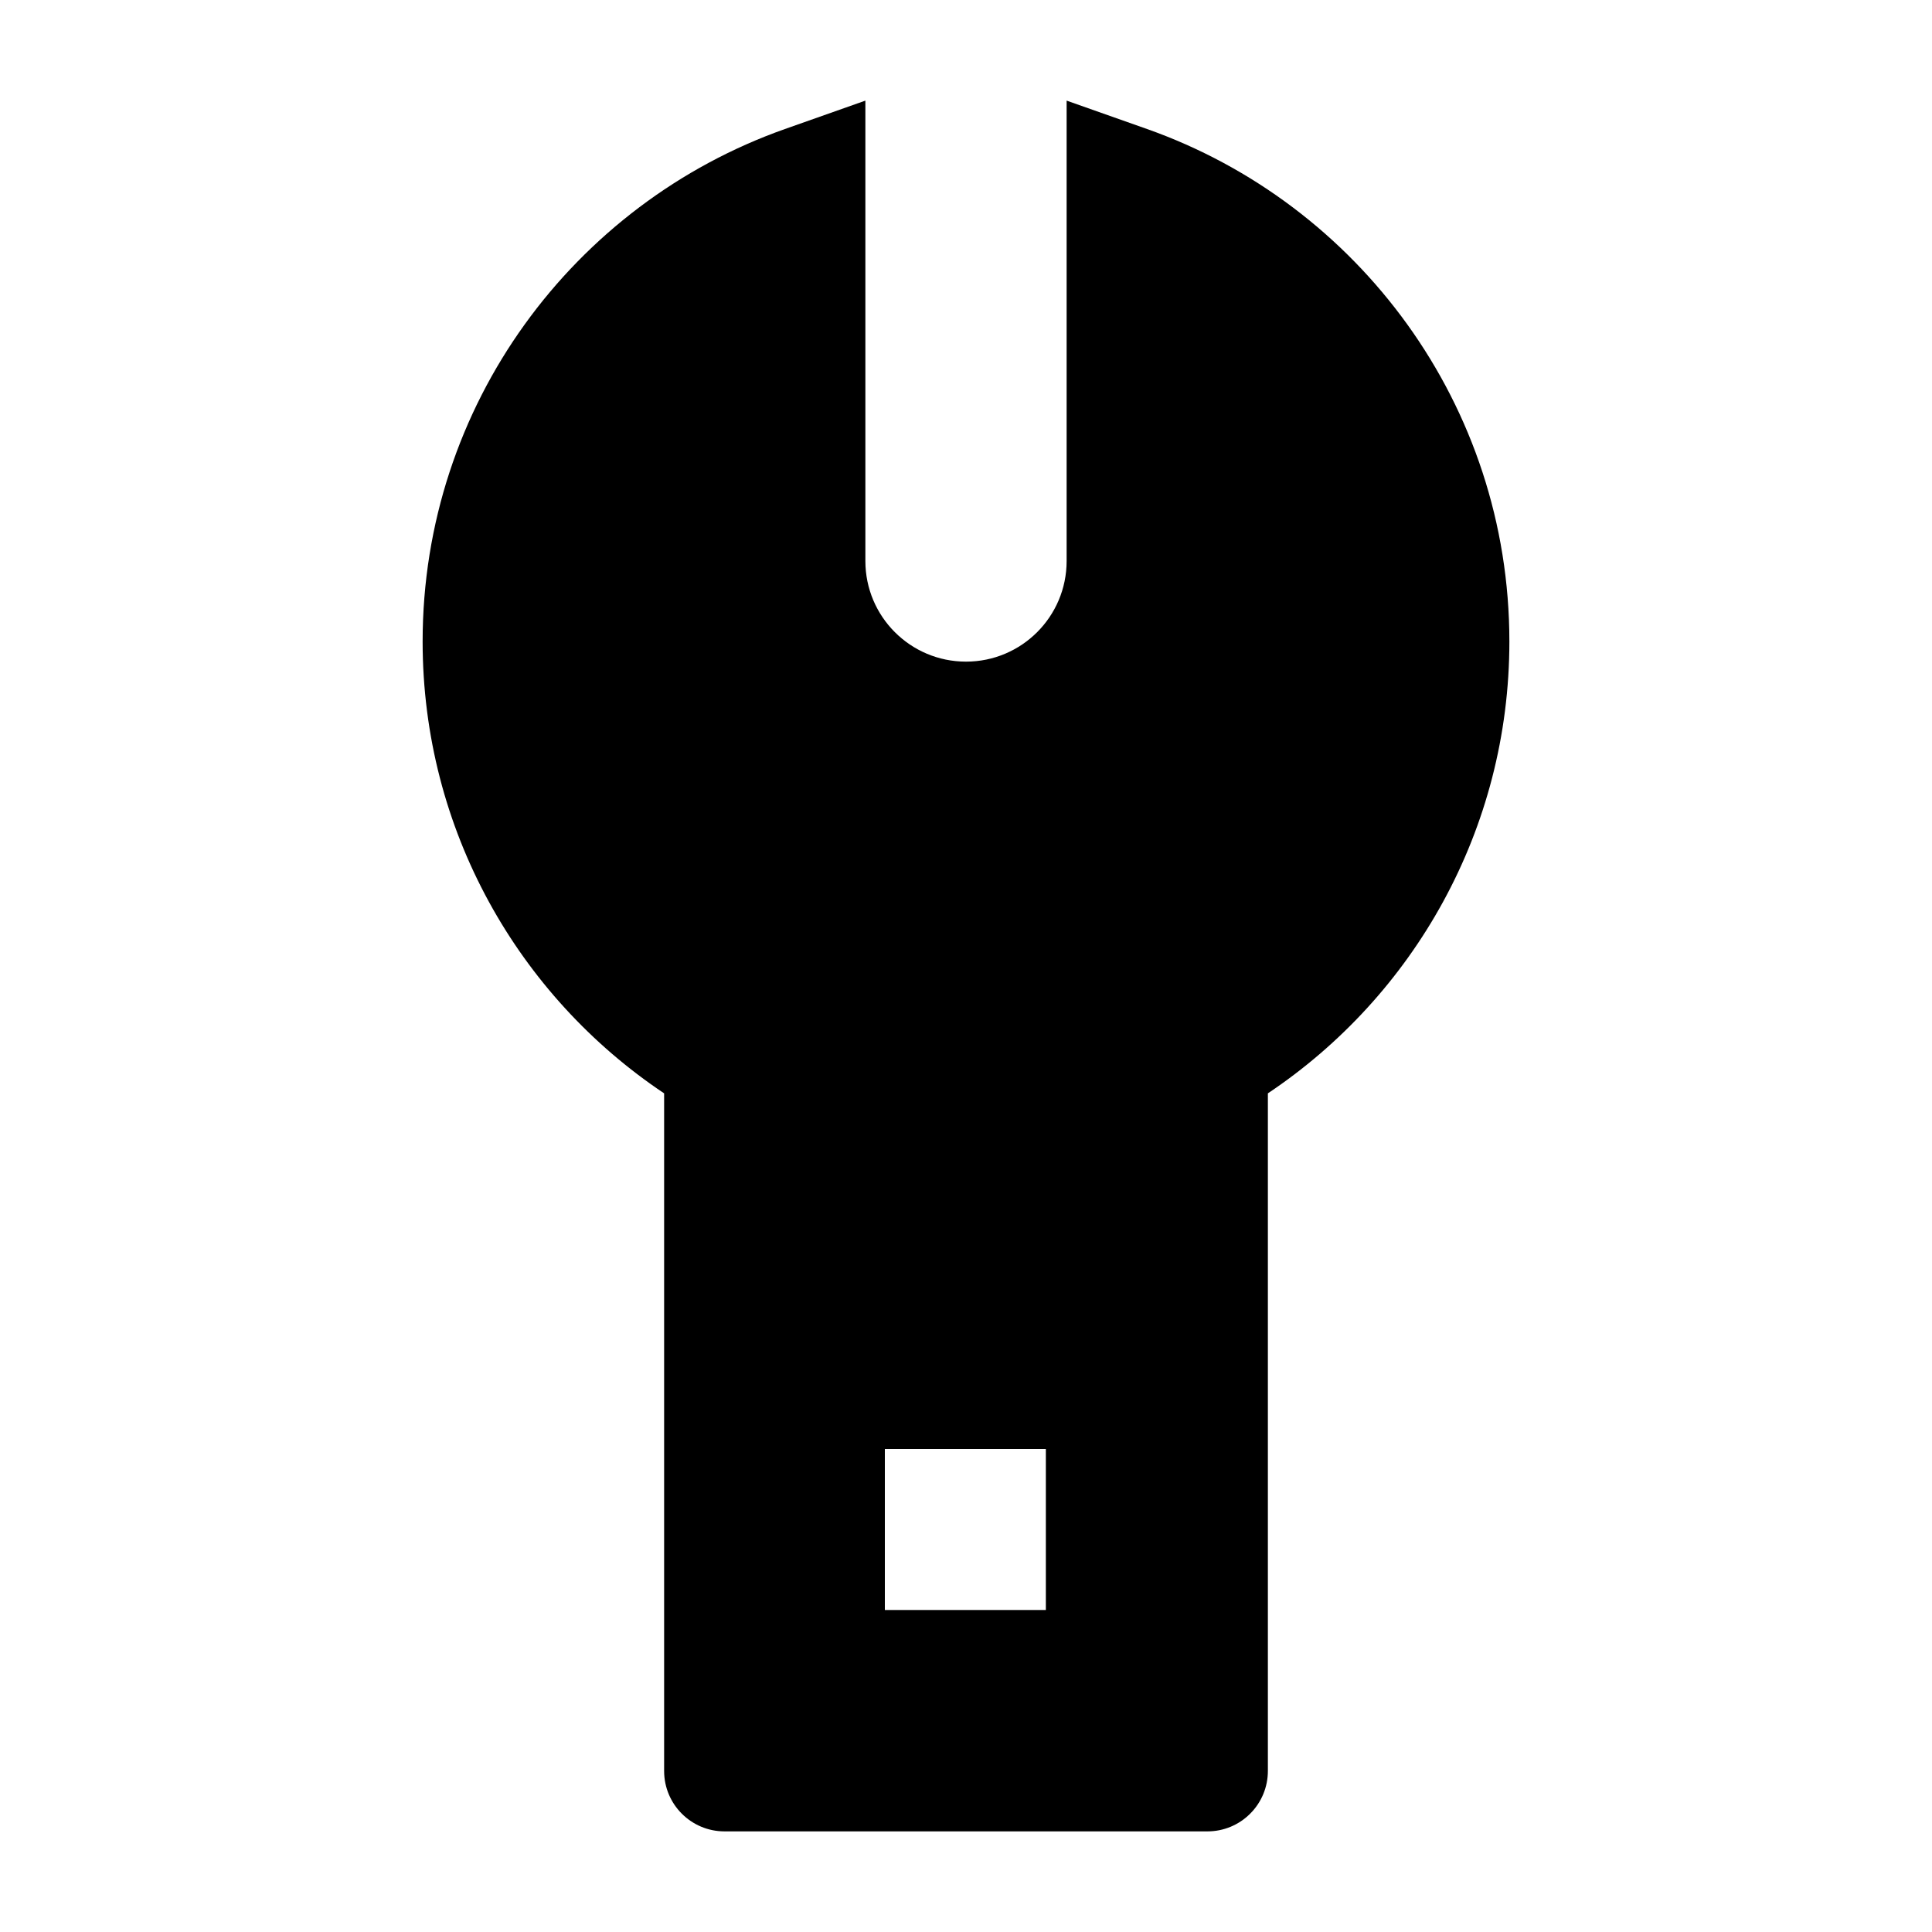 <svg width="24" height="24" viewBox="0 0 24 24" xmlns="http://www.w3.org/2000/svg">
    <path fill-rule="evenodd" clip-rule="evenodd" d="M14.25 1.603L13.25 1.25L13.25 6.969C13.25 7.66 12.69 8.219 12 8.219C11.31 8.219 10.75 7.66 10.75 6.969L10.75 1.25L9.75 1.603C7.129 2.53 5.25 5.029 5.25 7.969C5.25 10.31 6.442 12.373 8.25 13.582L8.25 22C8.25 22.414 8.586 22.75 9 22.75L15 22.75C15.199 22.75 15.39 22.671 15.53 22.53C15.671 22.39 15.75 22.199 15.75 22L15.75 13.582C17.558 12.373 18.75 10.31 18.75 7.969C18.75 5.029 16.871 2.53 14.25 1.603ZM12.992 18L10.992 18V20L12.992 20V18Z"/>
</svg>
